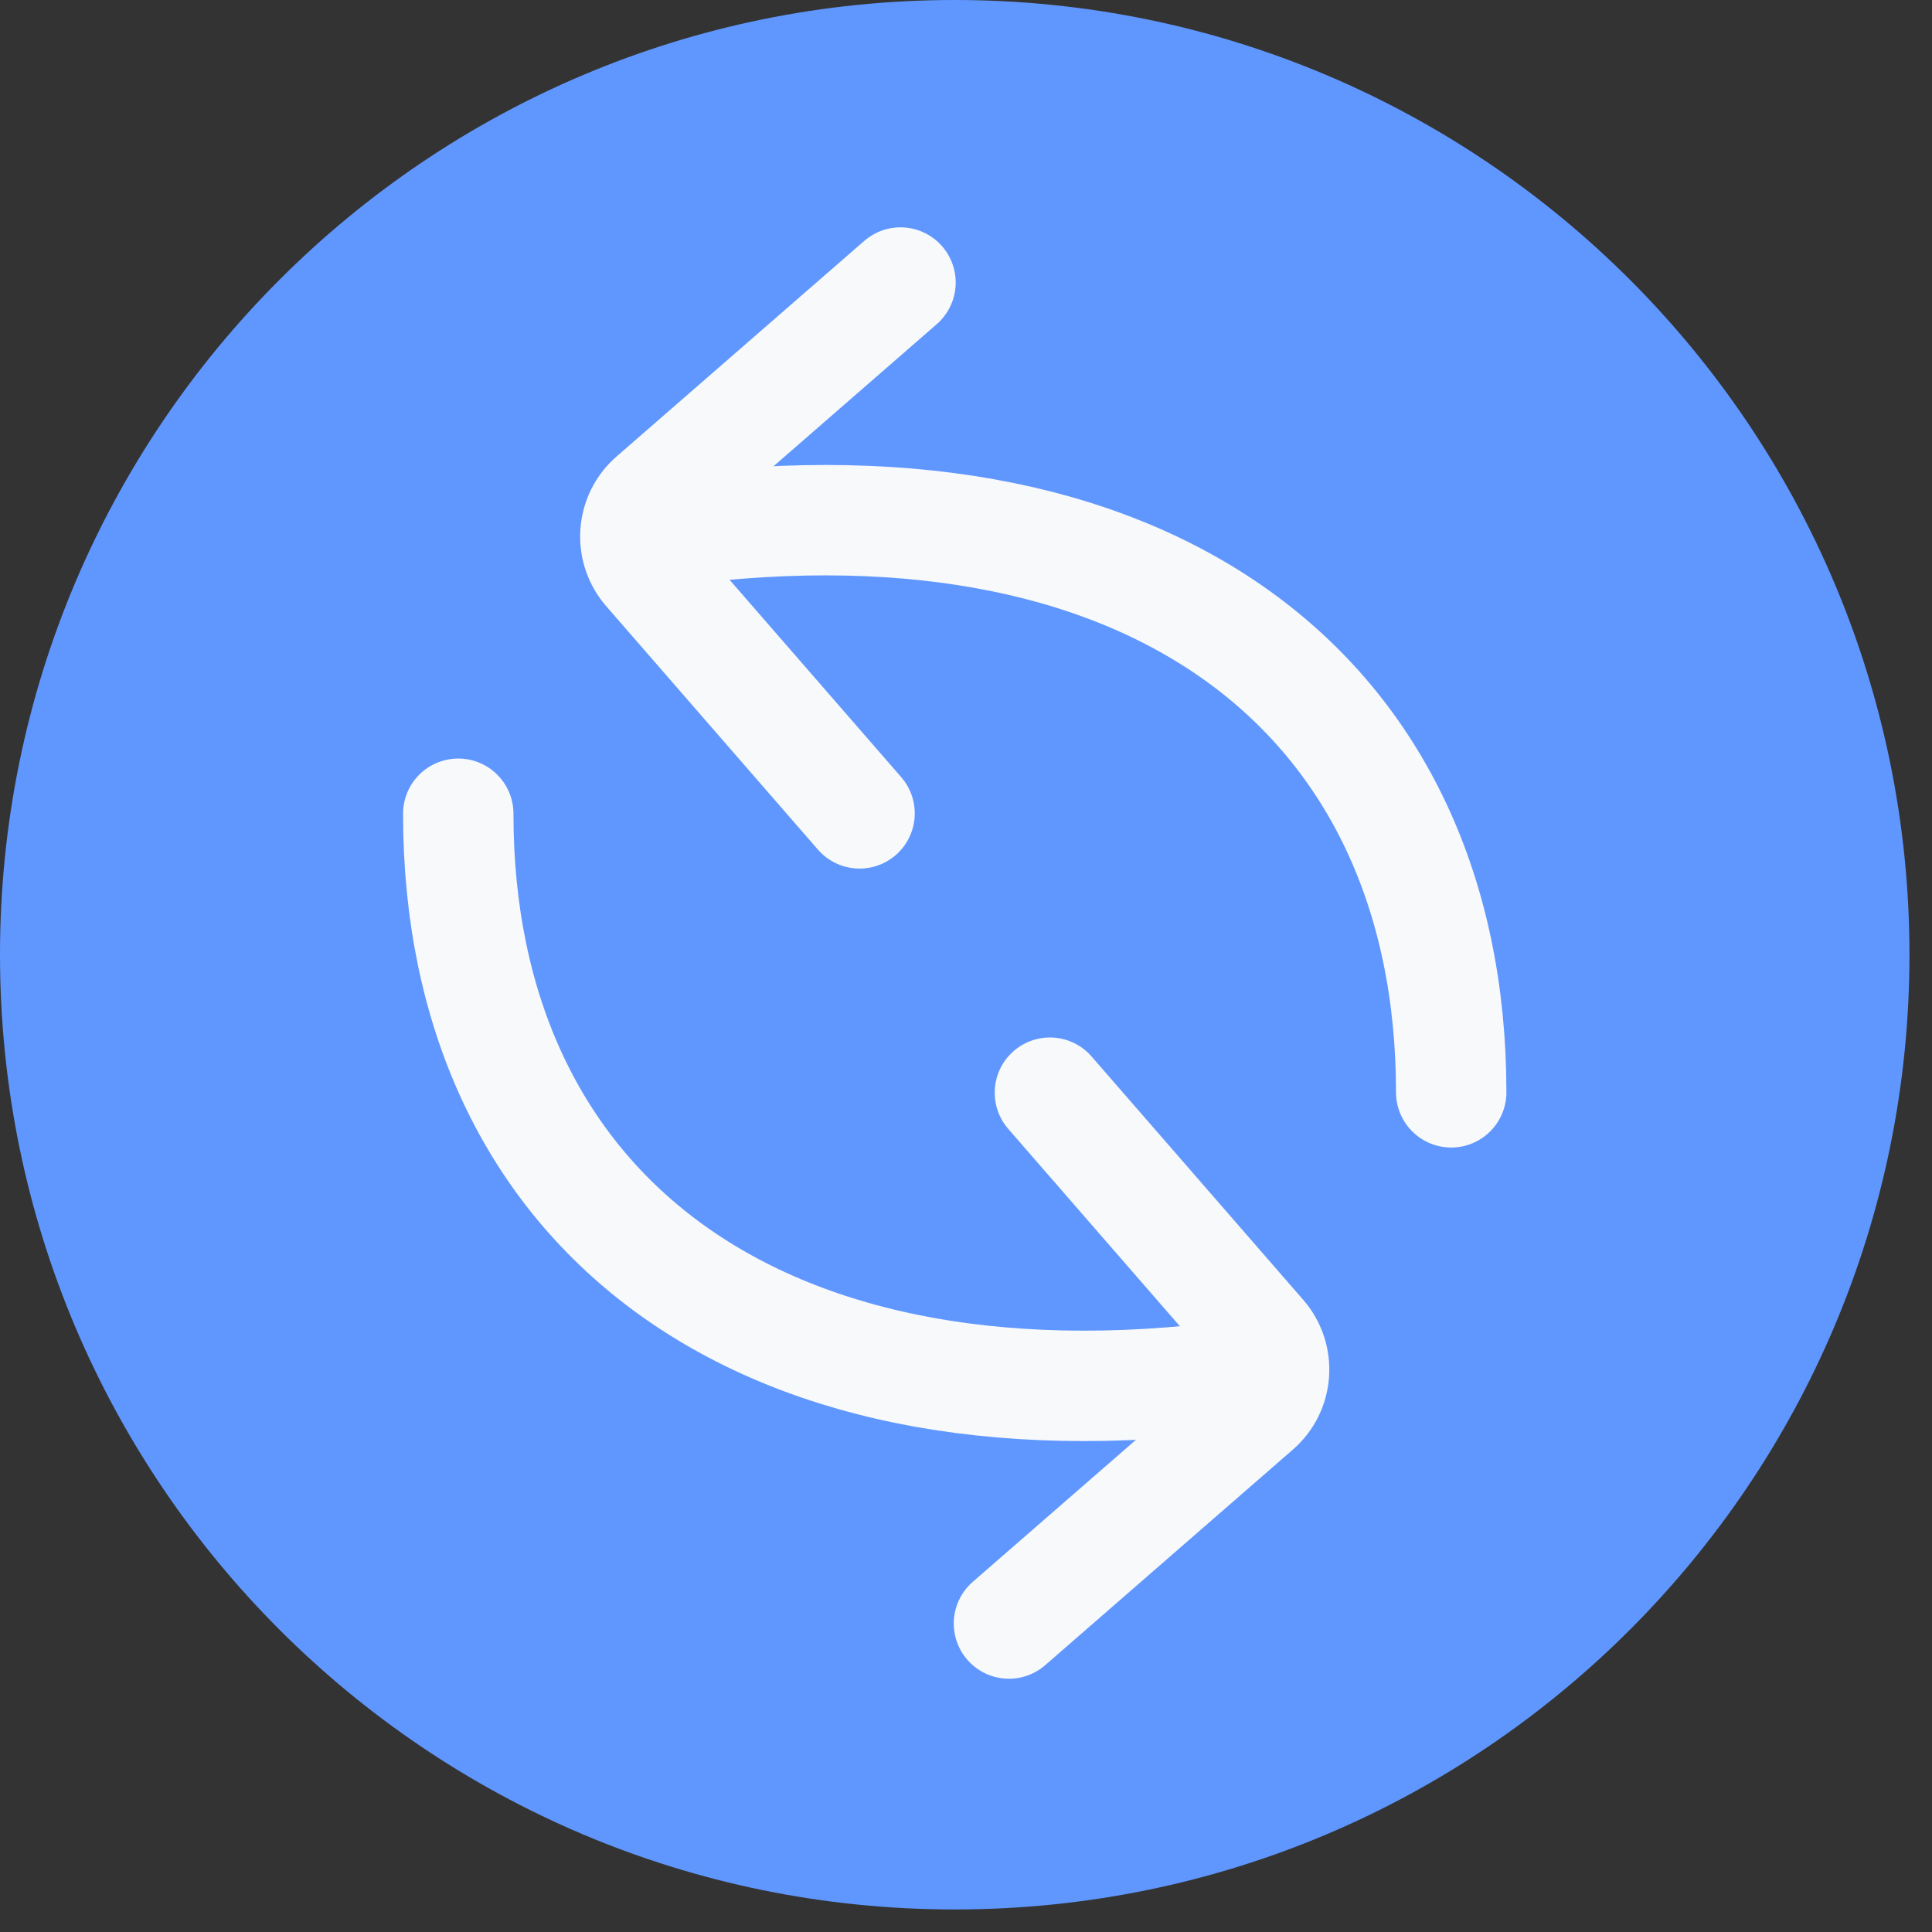 <svg width="21" height="21" viewBox="0 0 21 21" fill="none" xmlns="http://www.w3.org/2000/svg">
<rect x="0" y="0" width="21" height="21" fill="#333333" stroke="none"/>
<path d="M0 10.377C0 4.646 4.646 0 10.377 0V0C16.109 0 20.755 4.646 20.755 10.377V10.377C20.755 16.109 16.109 20.755 10.377 20.755V20.755C4.646 20.755 0 16.109 0 10.377V10.377Z" fill="#6097FF"/>
<path d="M13.715 14.913C8.27 15.728 4.981 13.175 4.981 8.845" stroke="#F8F9FA" stroke-width="1.2" stroke-linecap="round" stroke-linejoin="round"/>
<path d="M11.412 11.877L13.715 14.525C13.913 14.755 13.889 15.104 13.66 15.303L10.967 17.647" stroke="#F8F9FA" stroke-width="1.2" stroke-linecap="round" stroke-linejoin="round"/>
<path d="M7.04 5.805C12.485 4.99 15.774 7.542 15.774 11.873" stroke="#F8F9FA" stroke-width="1.2" stroke-linecap="round" stroke-linejoin="round"/>
<path d="M9.343 8.841L7.04 6.193C6.842 5.963 6.866 5.614 7.095 5.415L9.788 3.071" stroke="#F8F9FA" stroke-width="1.2" stroke-linecap="round" stroke-linejoin="round"/>
</svg>
